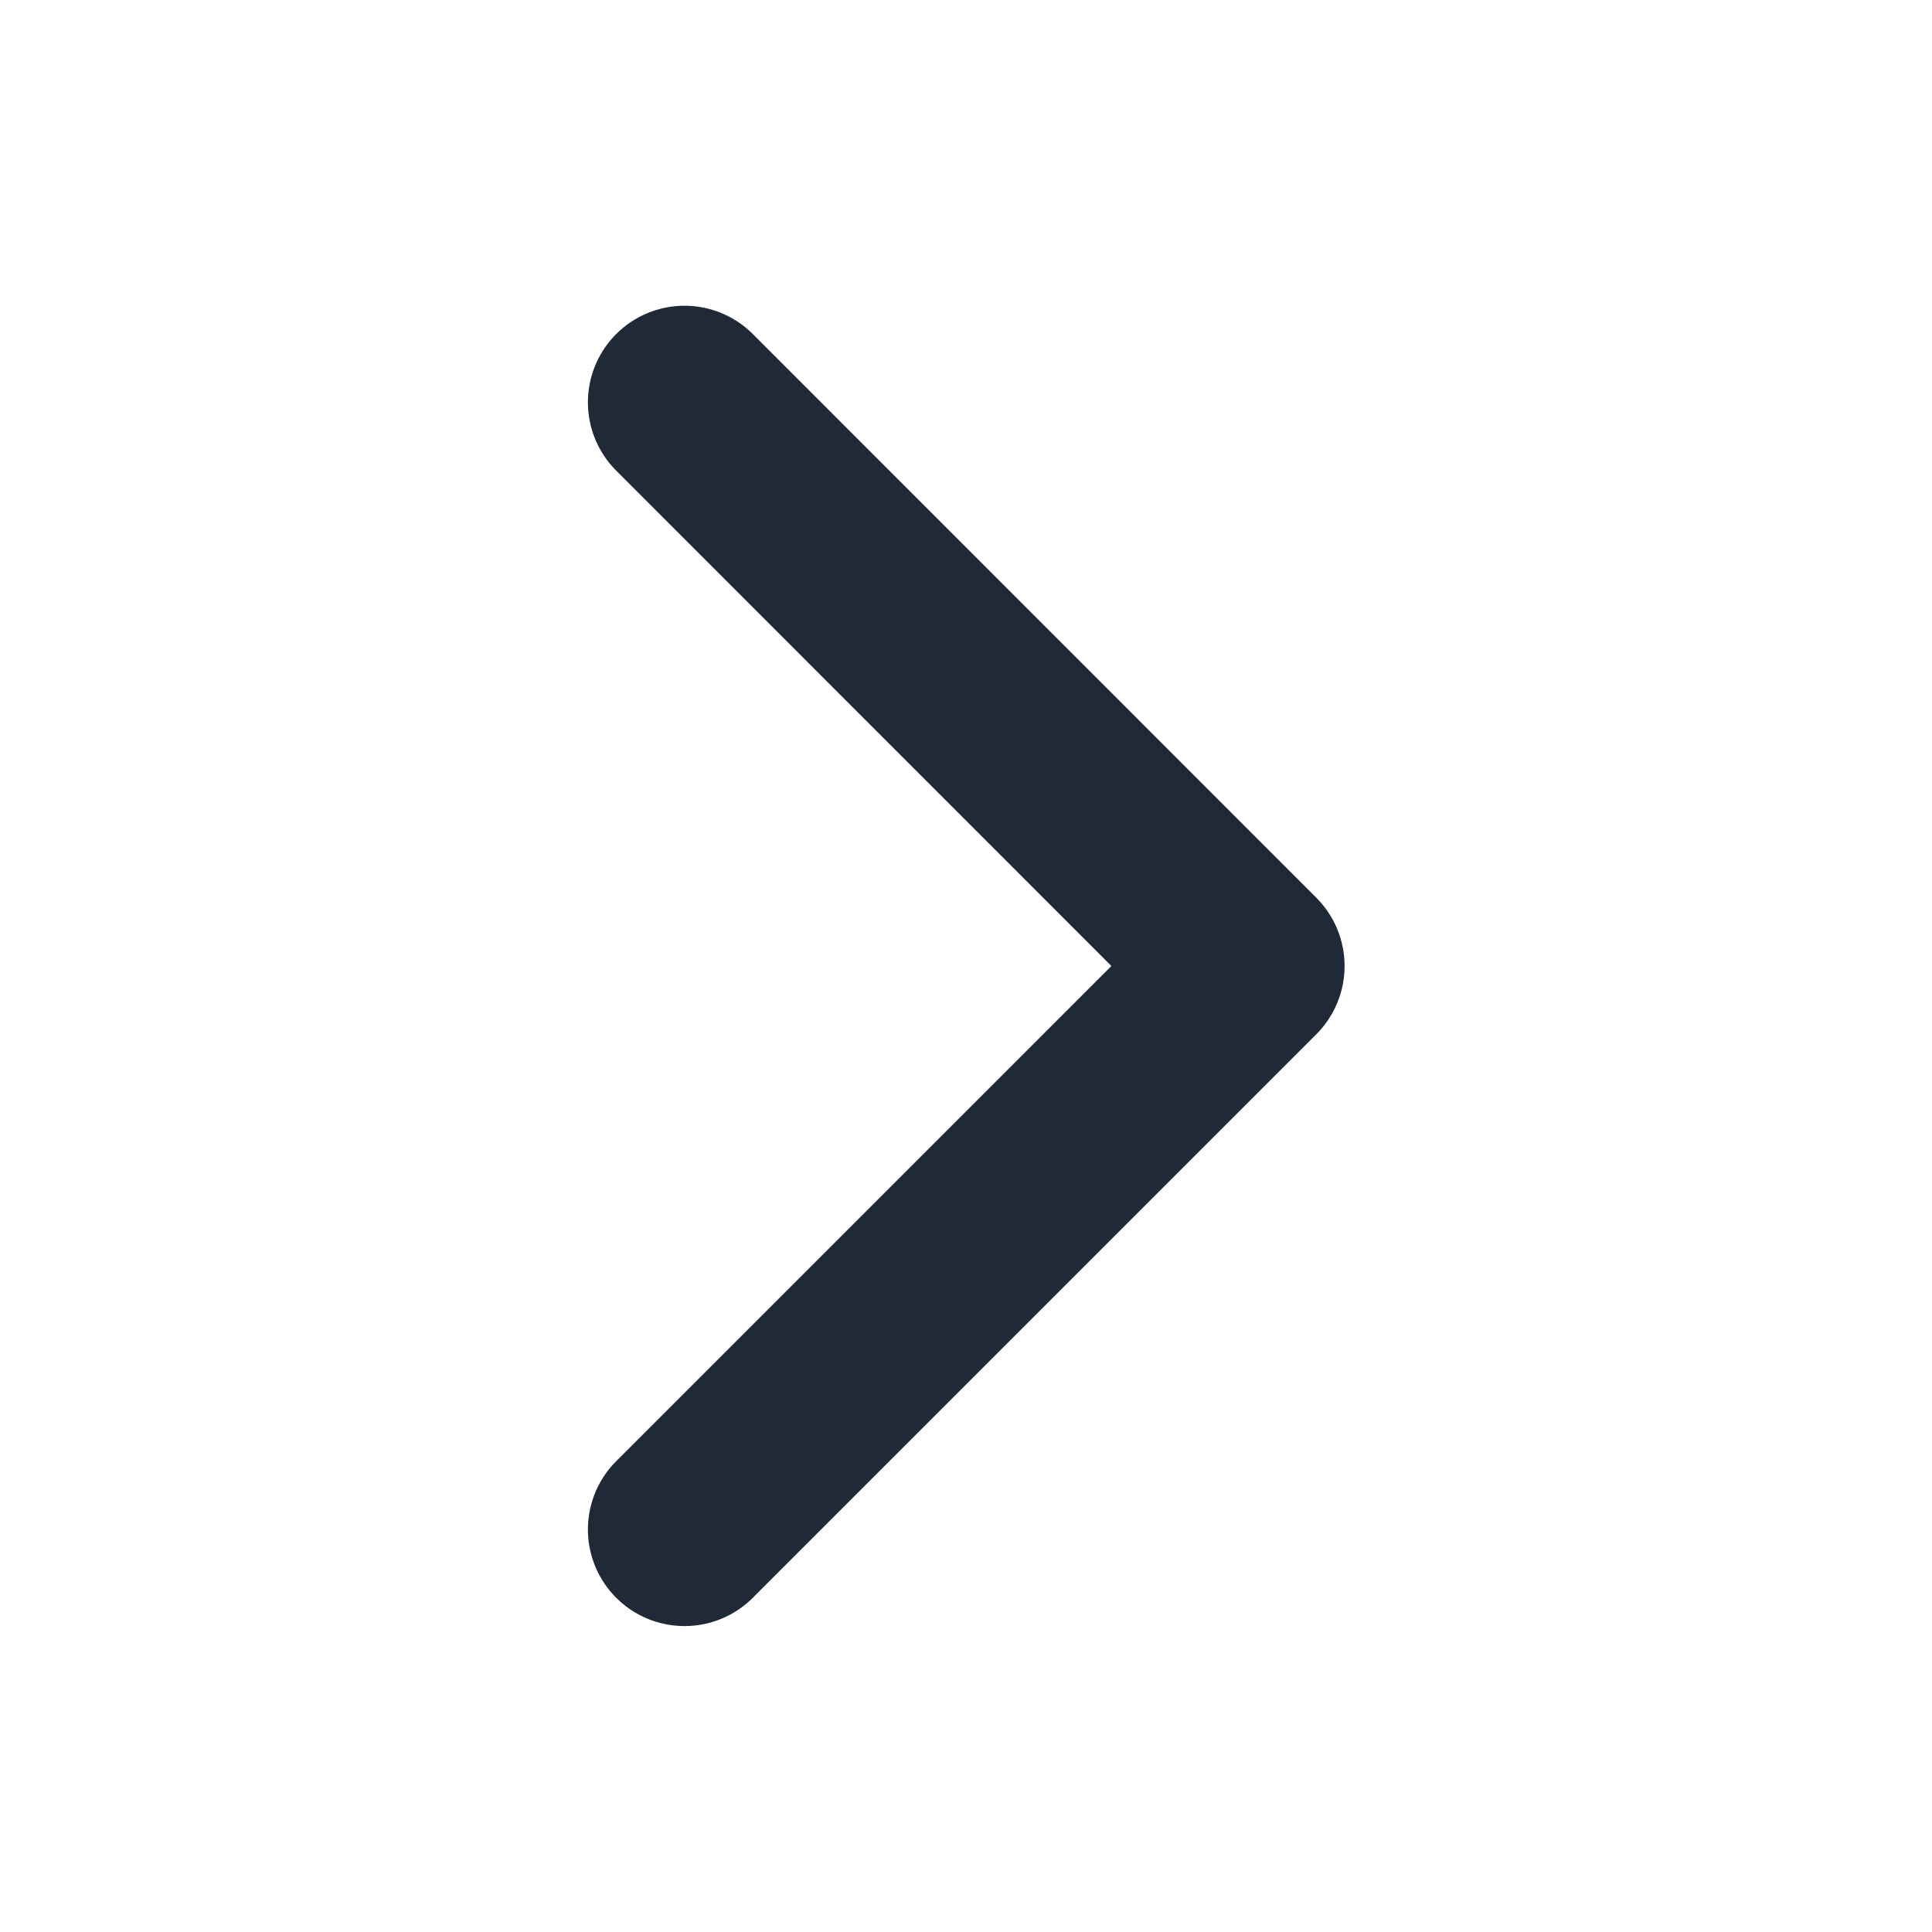 <svg width="20" height="20" fill="none" xmlns="http://www.w3.org/2000/svg">
  <path d="M7.086 4.165 12.919 10l-5.833 5.833" stroke="#1F2937" stroke-width="2" stroke-linecap="round" stroke-linejoin="round"/>
</svg>
